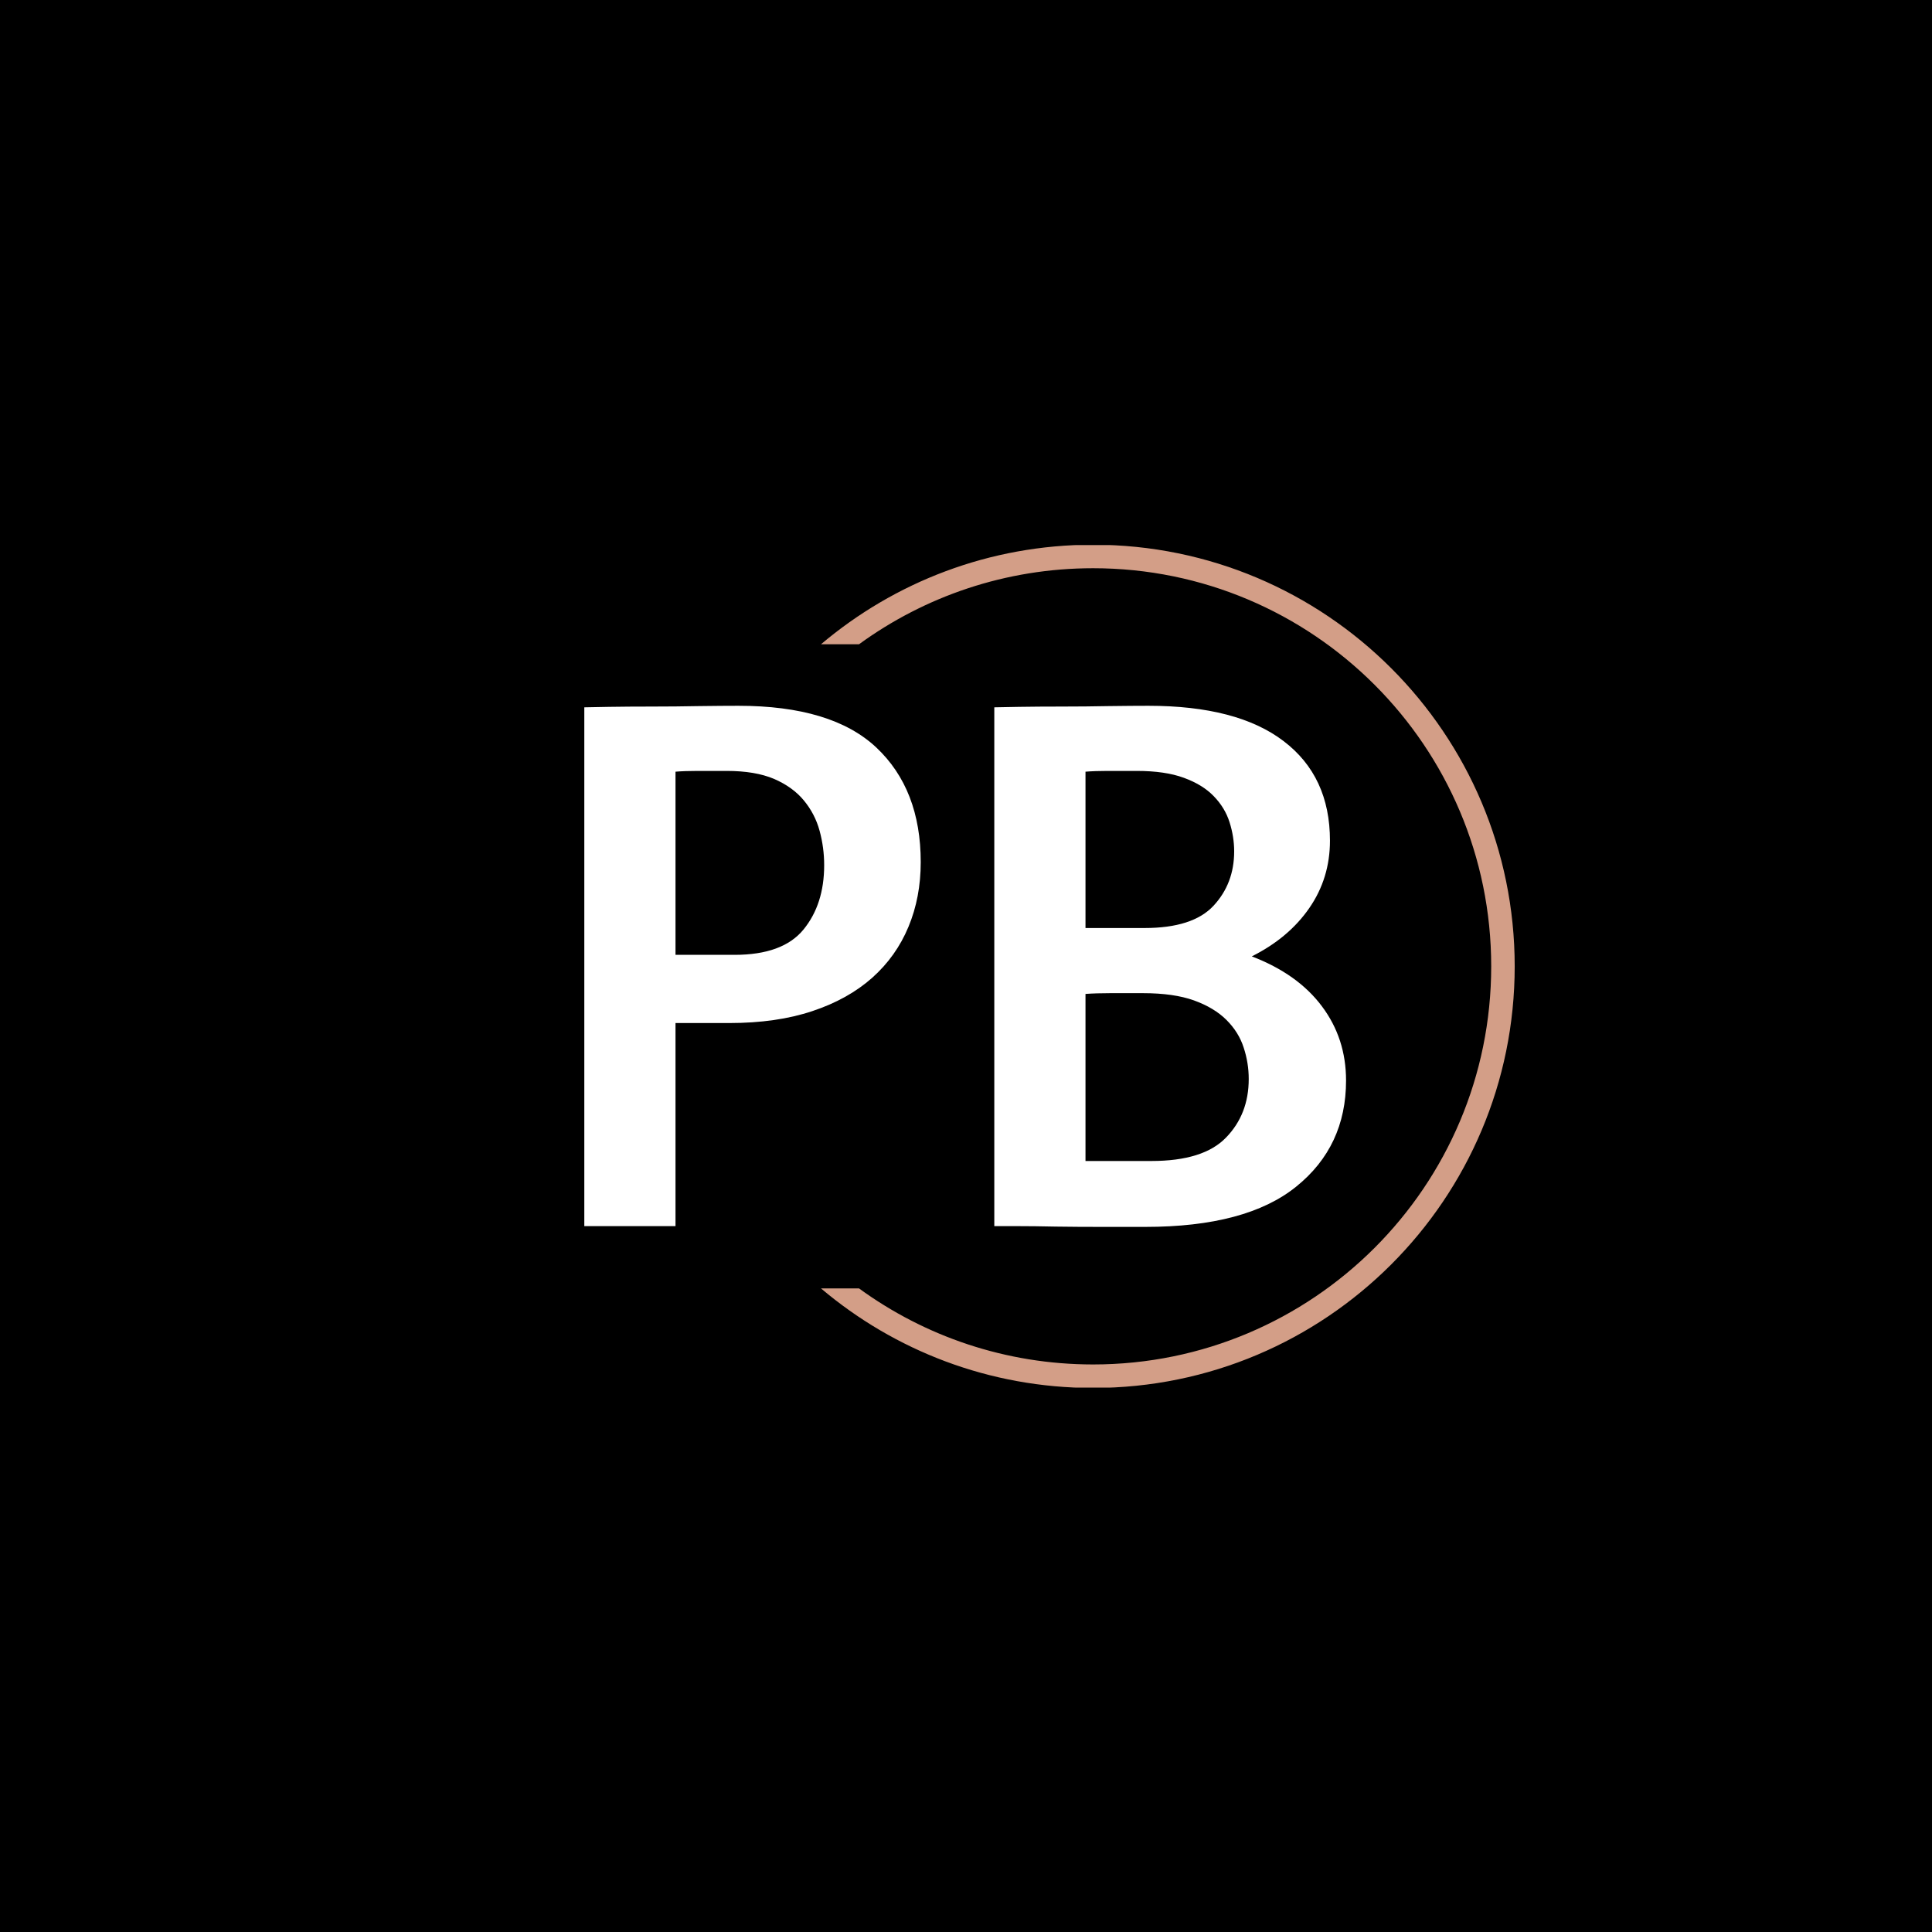 <svg xmlns="http://www.w3.org/2000/svg" version="1.1" xmlns:xlink="http://www.w3.org/1999/xlink" xmlns:svgjs="http://svgjs.dev/svgjs" width="1000" height="1000" viewBox="0 0 1000 1000"><rect width="1000" height="1000" fill="#000000"></rect><g transform="matrix(0.7,0,0,0.7,149.576,282.127)"><svg viewBox="0 0 396 247" data-background-color="#ffffff" preserveAspectRatio="xMidYMid meet" height="623" width="1000" xmlns="http://www.w3.org/2000/svg" xmlns:xlink="http://www.w3.org/1999/xlink"><g id="tight-bounds" transform="matrix(1,0,0,1,0.24,-0.1)"><svg viewBox="0 0 395.52 247.2" height="247.2" width="395.52"><g><svg></svg></g><g><svg viewBox="0 0 395.52 247.2" height="247.2" width="395.52"><g transform="matrix(1,0,0,1,86.103,47.215)"><svg viewBox="0 0 223.313 152.77" height="152.77" width="223.313"><g><svg viewBox="0 0 223.313 152.77" height="152.77" width="223.313"><g><svg viewBox="0 0 223.313 152.77" height="152.77" width="223.313"><g><svg viewBox="0 0 223.313 152.77" height="152.77" width="223.313"><g id="textblocktransform"><svg viewBox="0 0 223.313 152.77" height="152.77" width="223.313" id="textblock"><g><svg viewBox="0 0 223.313 152.77" height="152.77" width="223.313"><g transform="matrix(1,0,0,1,0,0)"><svg width="223.313" viewBox="3.5 -33.95 49.7 34" height="152.77" data-palette-color="#d39e87"><path d="M3.5 0L3.5-33.85Q3.85-33.85 5.1-33.88 6.35-33.9 7.9-33.9 9.45-33.9 11-33.93 12.55-33.95 13.55-33.95L13.55-33.95Q19.65-33.95 22.55-31.23 25.45-28.5 25.45-23.75L25.45-23.75Q25.45-21.45 24.65-19.53 23.85-17.6 22.28-16.2 20.7-14.8 18.38-14.03 16.05-13.25 12.95-13.25L12.95-13.25 9.45-13.25 9.45 0 3.5 0ZM9.45-29.65L9.45-17.7 13.3-17.7Q16.45-17.7 17.8-19.35 19.15-21 19.15-23.55L19.15-23.55Q19.15-24.7 18.85-25.8 18.55-26.9 17.82-27.78 17.1-28.65 15.88-29.18 14.65-29.7 12.8-29.7L12.8-29.7Q11.7-29.7 10.88-29.7 10.05-29.7 9.45-29.65L9.45-29.65ZM30.25 0L30.25-33.85Q30.6-33.85 31.85-33.88 33.1-33.9 34.65-33.9 36.2-33.9 37.75-33.93 39.3-33.95 40.3-33.95L40.3-33.95Q46.1-33.95 49.12-31.65 52.15-29.35 52.15-25.15L52.15-25.15Q52.15-22.7 50.8-20.75 49.45-18.8 47.05-17.6L47.05-17.6Q50.05-16.45 51.62-14.35 53.2-12.25 53.2-9.5L53.2-9.5Q53.2-5.2 49.95-2.58 46.7 0.05 40.1 0.05L40.1 0.05Q38.75 0.05 37.2 0.05 35.65 0.05 34.25 0.03 32.85 0 31.77 0 30.7 0 30.25 0L30.25 0ZM36.2-15.15L36.2-4.25 40.5-4.25Q43.9-4.25 45.37-5.78 46.85-7.3 46.85-9.6L46.85-9.6Q46.85-10.65 46.52-11.65 46.2-12.65 45.4-13.45 44.6-14.25 43.27-14.73 41.95-15.2 39.95-15.2L39.95-15.2Q38.75-15.2 37.82-15.2 36.9-15.2 36.2-15.15L36.2-15.15ZM36.2-29.65L36.2-19.45 40.05-19.45Q43.2-19.45 44.55-20.9 45.9-22.35 45.9-24.45L45.9-24.45Q45.9-25.4 45.6-26.35 45.3-27.3 44.57-28.05 43.85-28.8 42.62-29.25 41.4-29.7 39.55-29.7L39.55-29.7Q38.45-29.7 37.62-29.7 36.8-29.7 36.2-29.65L36.2-29.65Z" opacity="1" transform="matrix(1,0,0,1,0,0)" fill="#ffffff" class="undefined-text-0" data-fill-palette-color="primary" id="text-0"></path></svg></g></svg></g></svg></g></svg></g></svg></g></svg></g></svg></g><g><path d="M235.257 0c68.262 0 123.6 55.338 123.6 123.6 0 68.262-55.338 123.6-123.6 123.6-30.402 0-58.24-10.976-79.769-29.183l11.148 0c19.26 14.022 42.974 22.294 68.621 22.295 64.458 0 116.712-52.254 116.711-116.712 0-64.458-52.254-116.712-116.711-116.712-25.647 0-49.361 8.272-68.621 22.295l-11.148 0c21.528-18.206 49.366-29.183 79.769-29.183z" fill="#d39e87" stroke="transparent" data-fill-palette-color="tertiary"></path></g></svg></g><defs></defs></svg><rect width="395.52" height="247.2" fill="none" stroke="none" visibility="hidden"></rect></g></svg></g></svg>